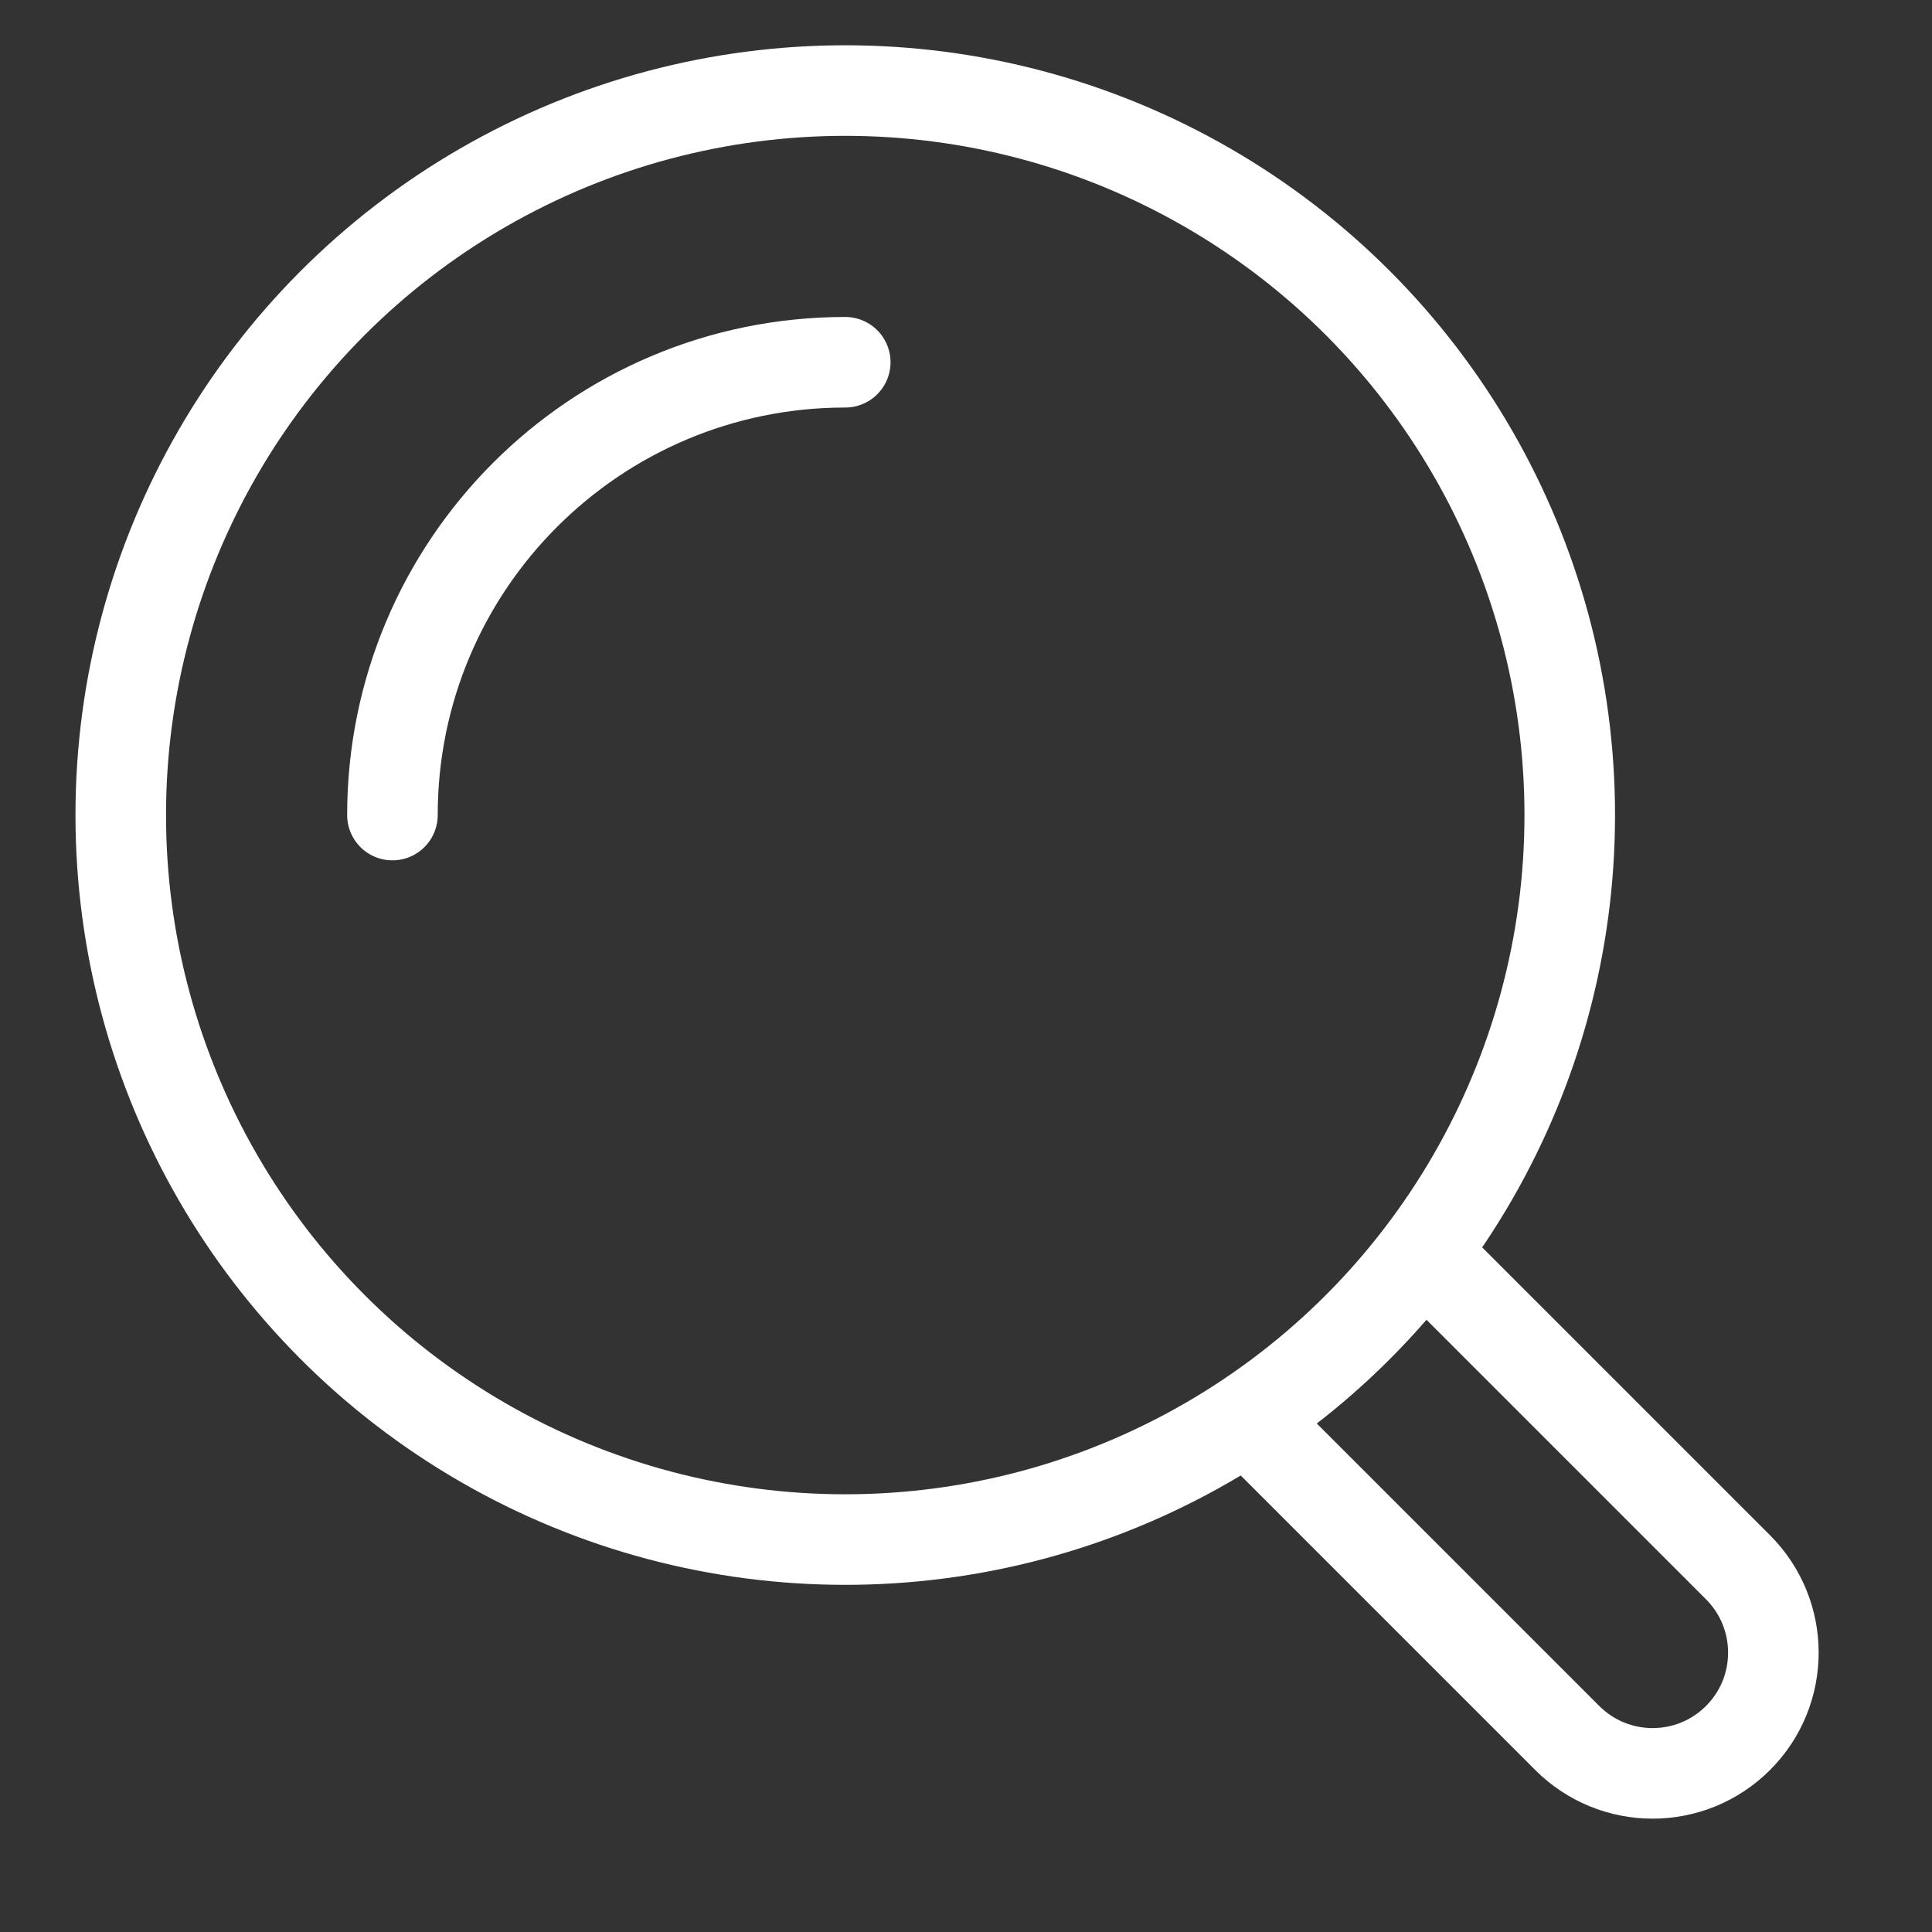 <svg width="24" height="24" viewBox="0 0 24 24" fill="none" xmlns="http://www.w3.org/2000/svg">
<rect x="0" y="0" width="24" height="24" fill="#333333" stroke="none"/>
<circle cx="10.5" cy="10.125" r="9" stroke="white" stroke-width="1.125" stroke-linejoin="round"/>
<path d="M4.875 10.125C4.875 7.018 7.393 4.5 10.5 4.5" stroke="white" stroke-width="1.125" stroke-linecap="round" stroke-linejoin="round"/>
<path d="M15.758 17.879L19.469 21.59C20.055 22.176 21.004 22.176 21.59 21.59V21.59C22.176 21.005 22.176 20.055 21.59 19.469L17.879 15.758" stroke="white" stroke-width="1.125" stroke-linejoin="round"/>
</svg>
